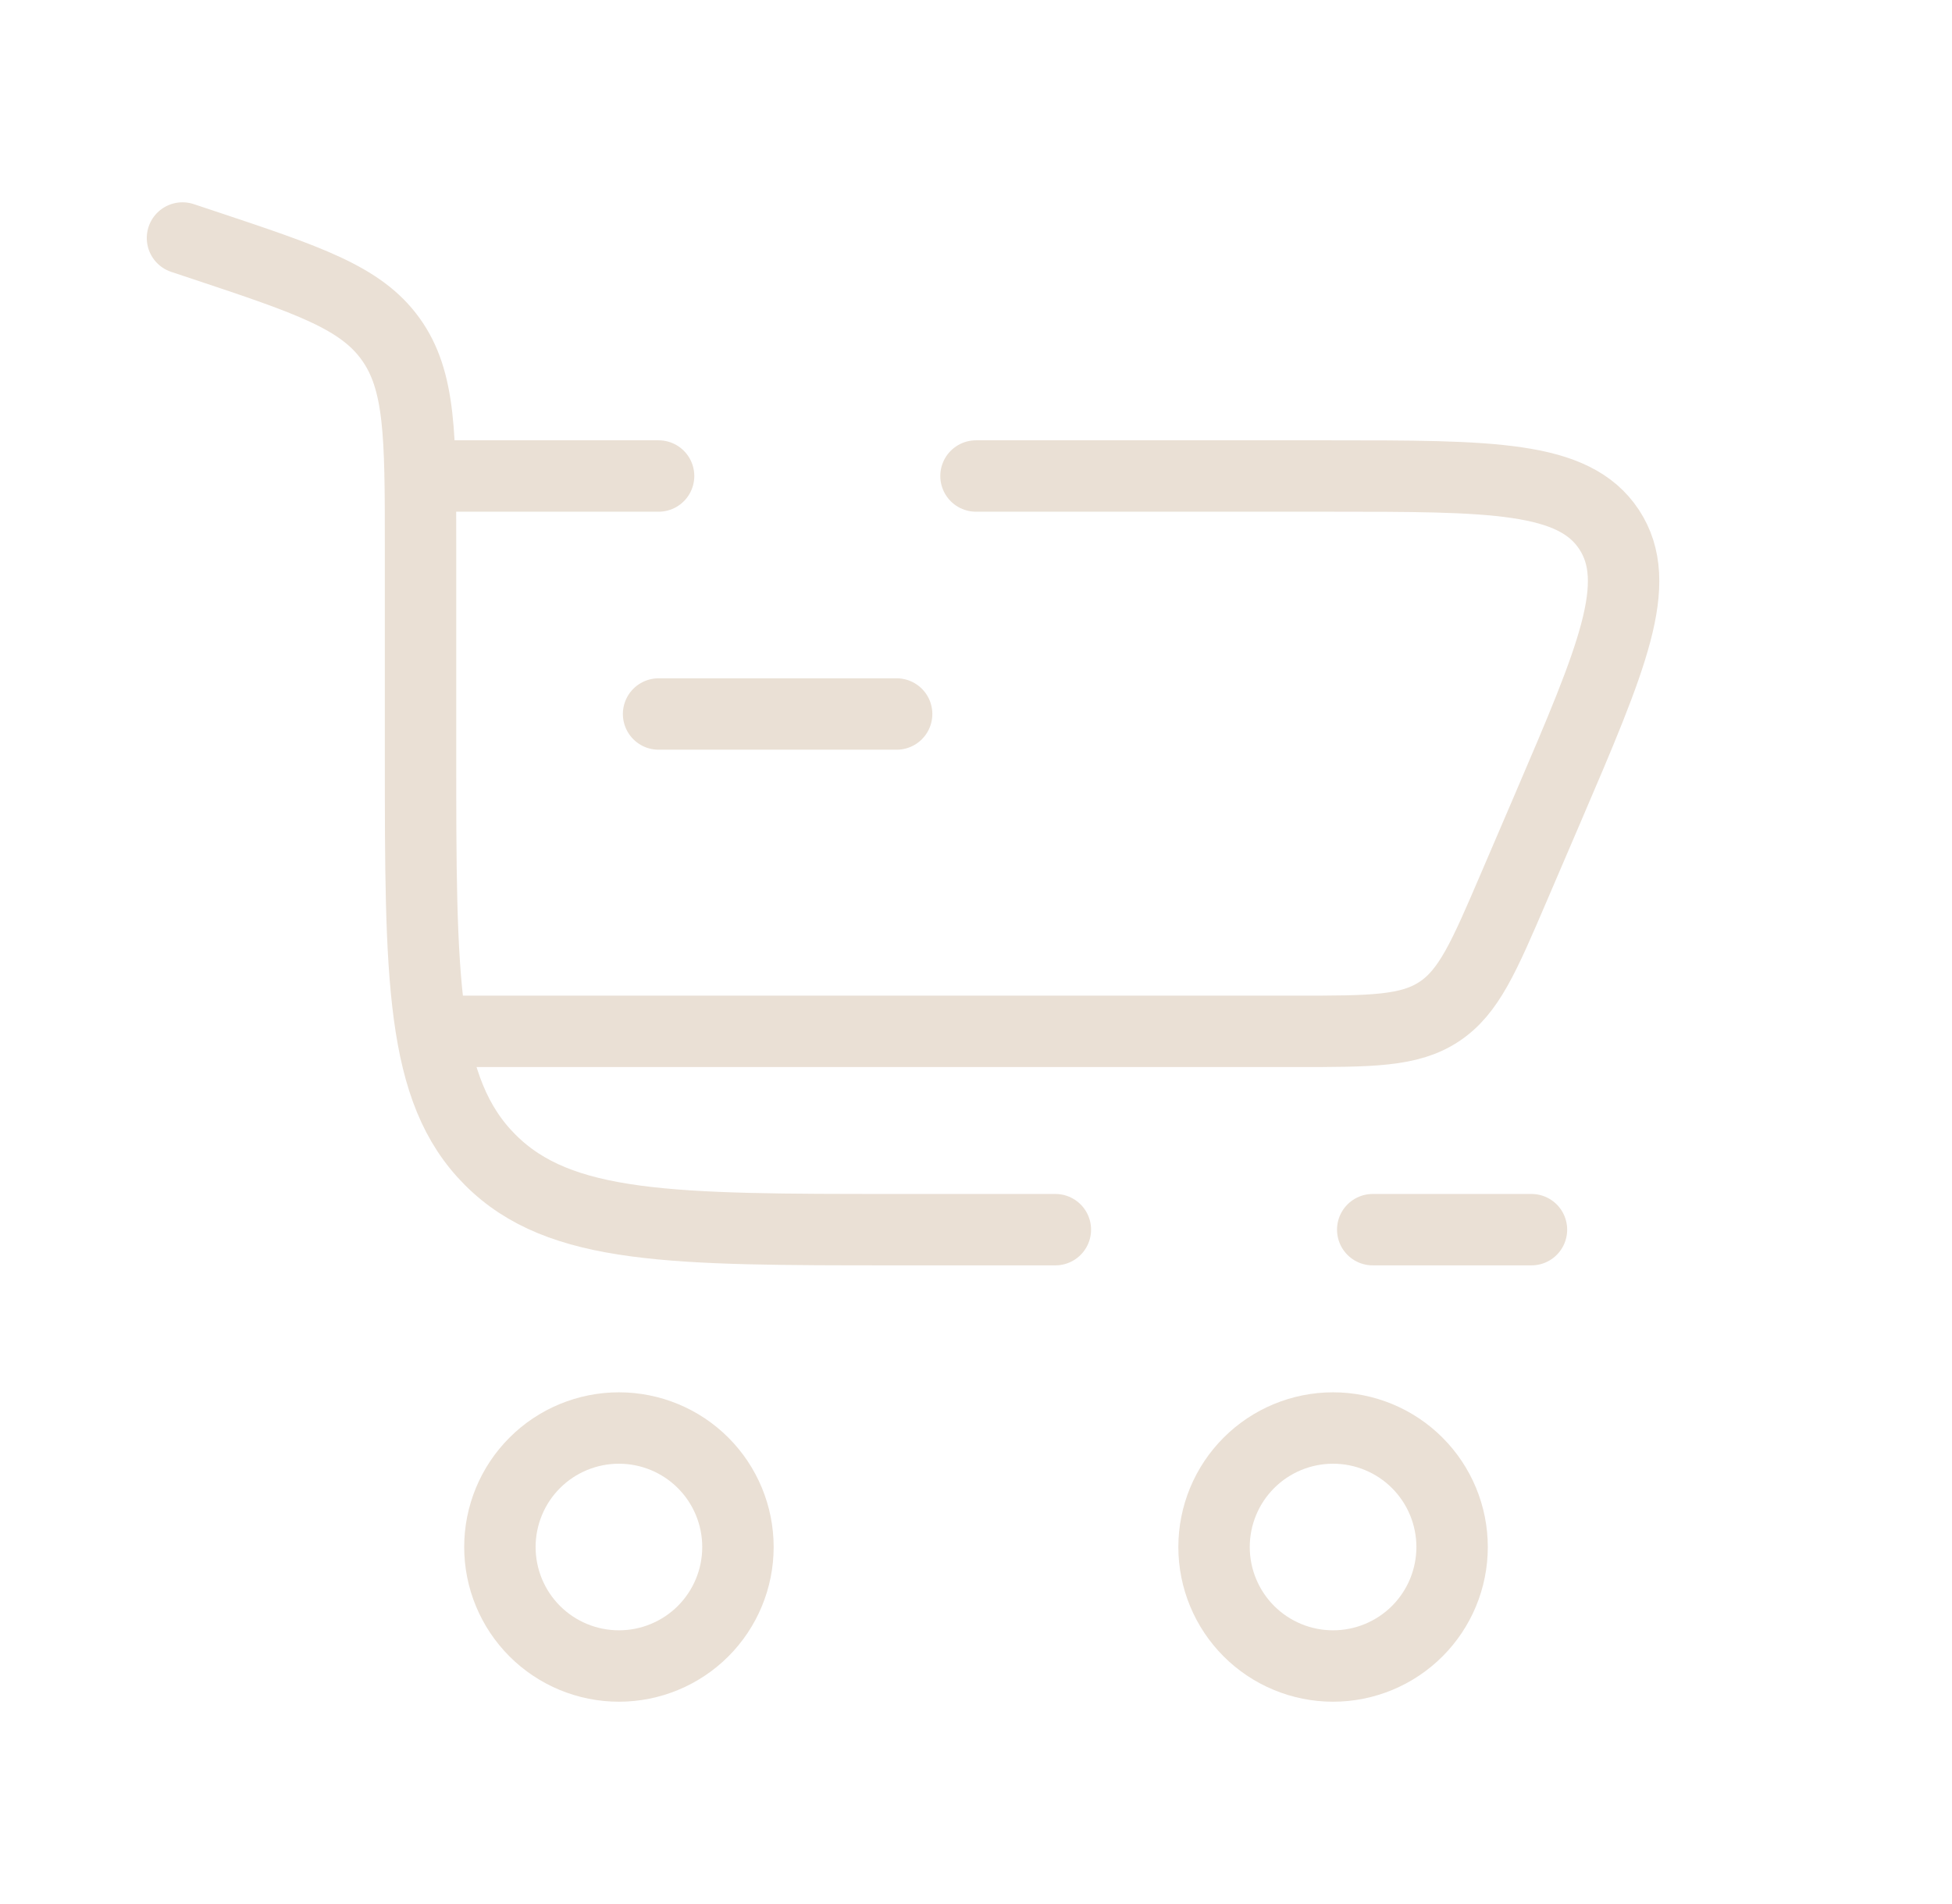<svg width="41" height="40" viewBox="0 0 41 40" fill="none" xmlns="http://www.w3.org/2000/svg">
<path d="M13 30C13.663 30 14.299 30.263 14.768 30.732C15.237 31.201 15.5 31.837 15.5 32.5C15.5 33.163 15.237 33.799 14.768 34.268C14.299 34.737 13.663 35 13 35C12.337 35 11.701 34.737 11.232 34.268C10.763 33.799 10.5 33.163 10.5 32.5C10.5 31.837 10.763 31.201 11.232 30.732C11.701 30.263 12.337 30 13 30ZM28 30C28.663 30 29.299 30.263 29.768 30.732C30.237 31.201 30.5 31.837 30.5 32.5C30.5 33.163 30.237 33.799 29.768 34.268C29.299 34.737 28.663 35 28 35C27.337 35 26.701 34.737 26.232 34.268C25.763 33.799 25.5 33.163 25.5 32.5C25.5 31.837 25.763 31.201 26.232 30.732C26.701 30.263 27.337 30 28 30Z" stroke="#EAE0D5" stroke-width="1.5"/>
<path d="M18.833 15H13.833M3.833 5L4.275 5.147C6.475 5.88 7.575 6.247 8.203 7.12C8.833 7.993 8.833 9.153 8.833 11.472V15.833C8.833 20.547 8.833 22.905 10.298 24.368C11.762 25.833 14.12 25.833 18.833 25.833H22.167M32.167 25.833H28.833" stroke="#EAE0D5" stroke-width="1.5" stroke-linecap="round"/>
<path d="M8.833 10H13.833M9.667 21.667H27.203C28.803 21.667 29.602 21.667 30.228 21.253C30.853 20.84 31.168 20.107 31.798 18.637L32.513 16.97C33.863 13.82 34.537 12.248 33.797 11.123C33.055 10 31.342 10 27.917 10H20.5" stroke="#EAE0D5" stroke-width="1.5" stroke-linecap="round"/>
</svg>
